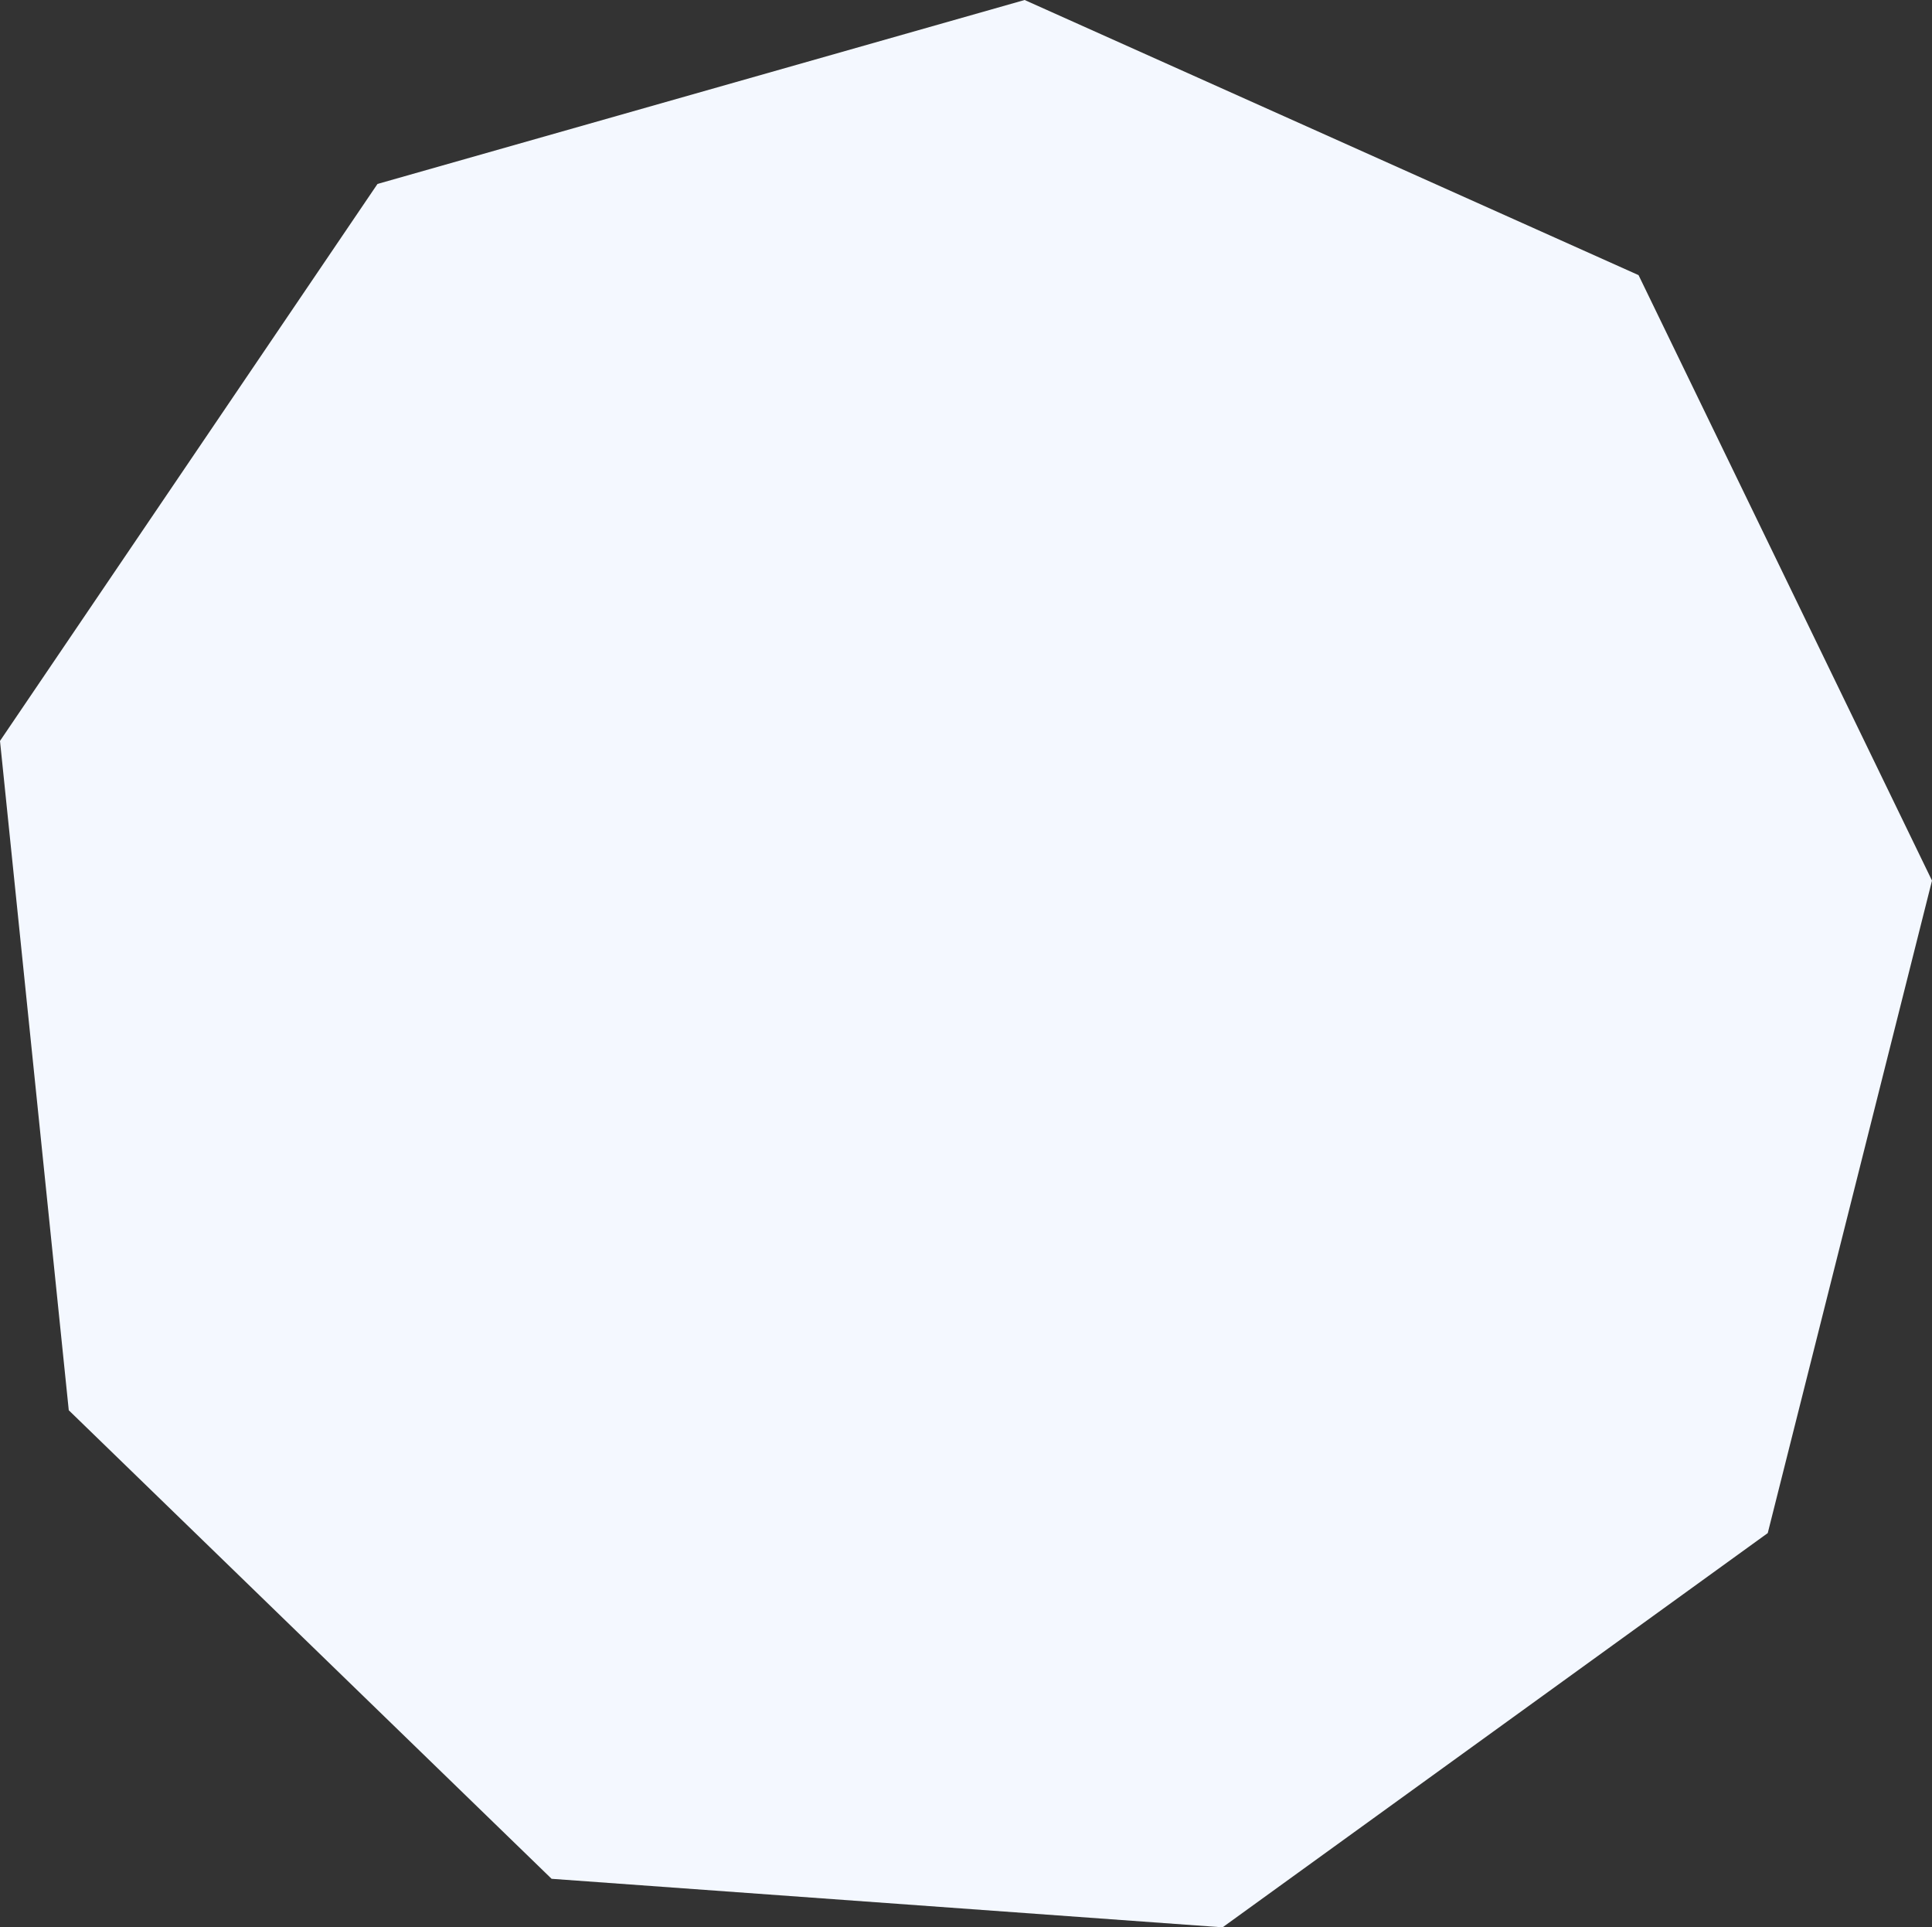 <svg id="b6d95d67-2b87-477d-b93c-752186a97b26" data-name="Layer 1" xmlns="http://www.w3.org/2000/svg" viewBox="0 0 396.14 395.1"><rect x="0" y="0" width="396.14" height="395.1" fill="#333333" stroke="none"/><defs><style>.b16b6dc1-b728-4a67-84d4-ad1549268e85{fill:#f4f8ff;}</style></defs><title>center_desktop</title><polygon class="b16b6dc1-b728-4a67-84d4-ad1549268e85" points="362.46 314.28 250.68 395.1 113.1 385.15 14.1 289.1 0 151.89 77.4 37.71 210.09 0 335.97 56.4 396.14 180.52 362.46 314.28"/></svg>